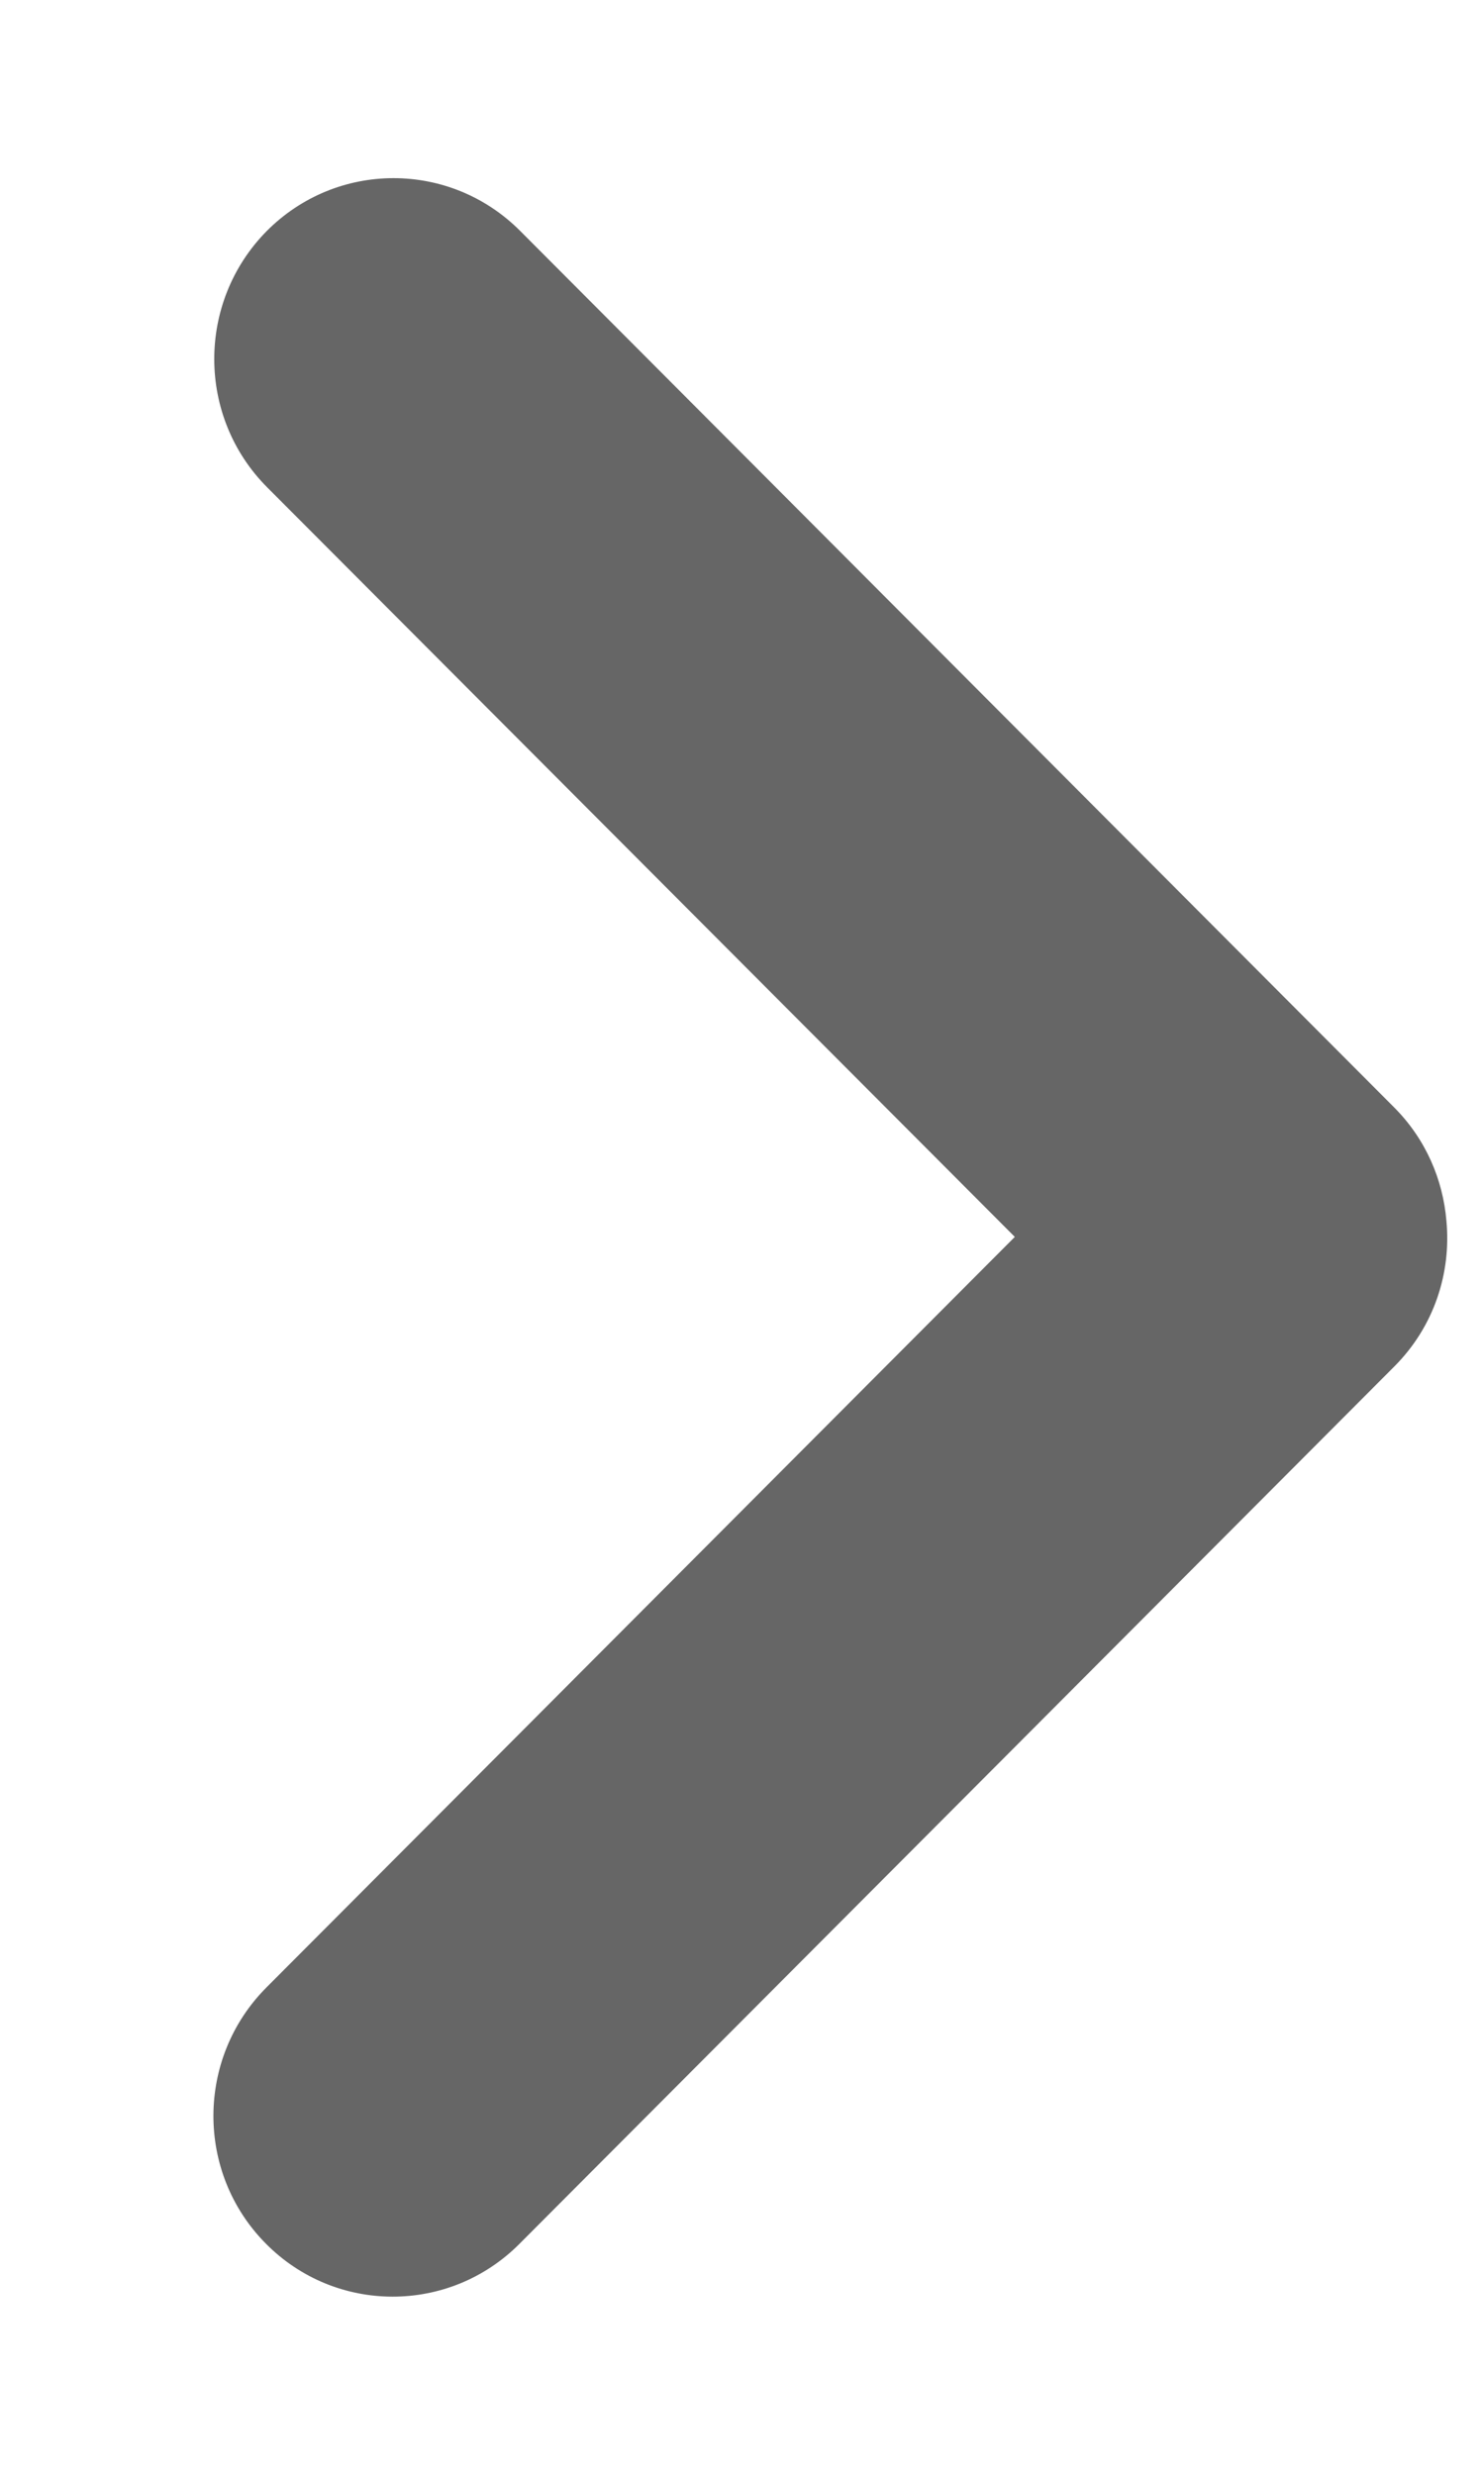 <svg width="6" height="10" viewBox="0 0 6 10" fill="none" xmlns="http://www.w3.org/2000/svg">
<path fill-rule="evenodd" clip-rule="evenodd" d="M4.103 4.998L1.077 8.031C0.793 8.316 0.791 8.779 1.074 9.065C1.356 9.351 1.816 9.352 2.1 9.067L5.637 5.522C5.798 5.361 5.868 5.144 5.848 4.933C5.834 4.766 5.764 4.602 5.636 4.474L2.103 0.933C1.819 0.648 1.36 0.649 1.077 0.935C0.795 1.222 0.796 1.684 1.08 1.969L4.103 4.998Z" fill="#666666"/>
</svg>

